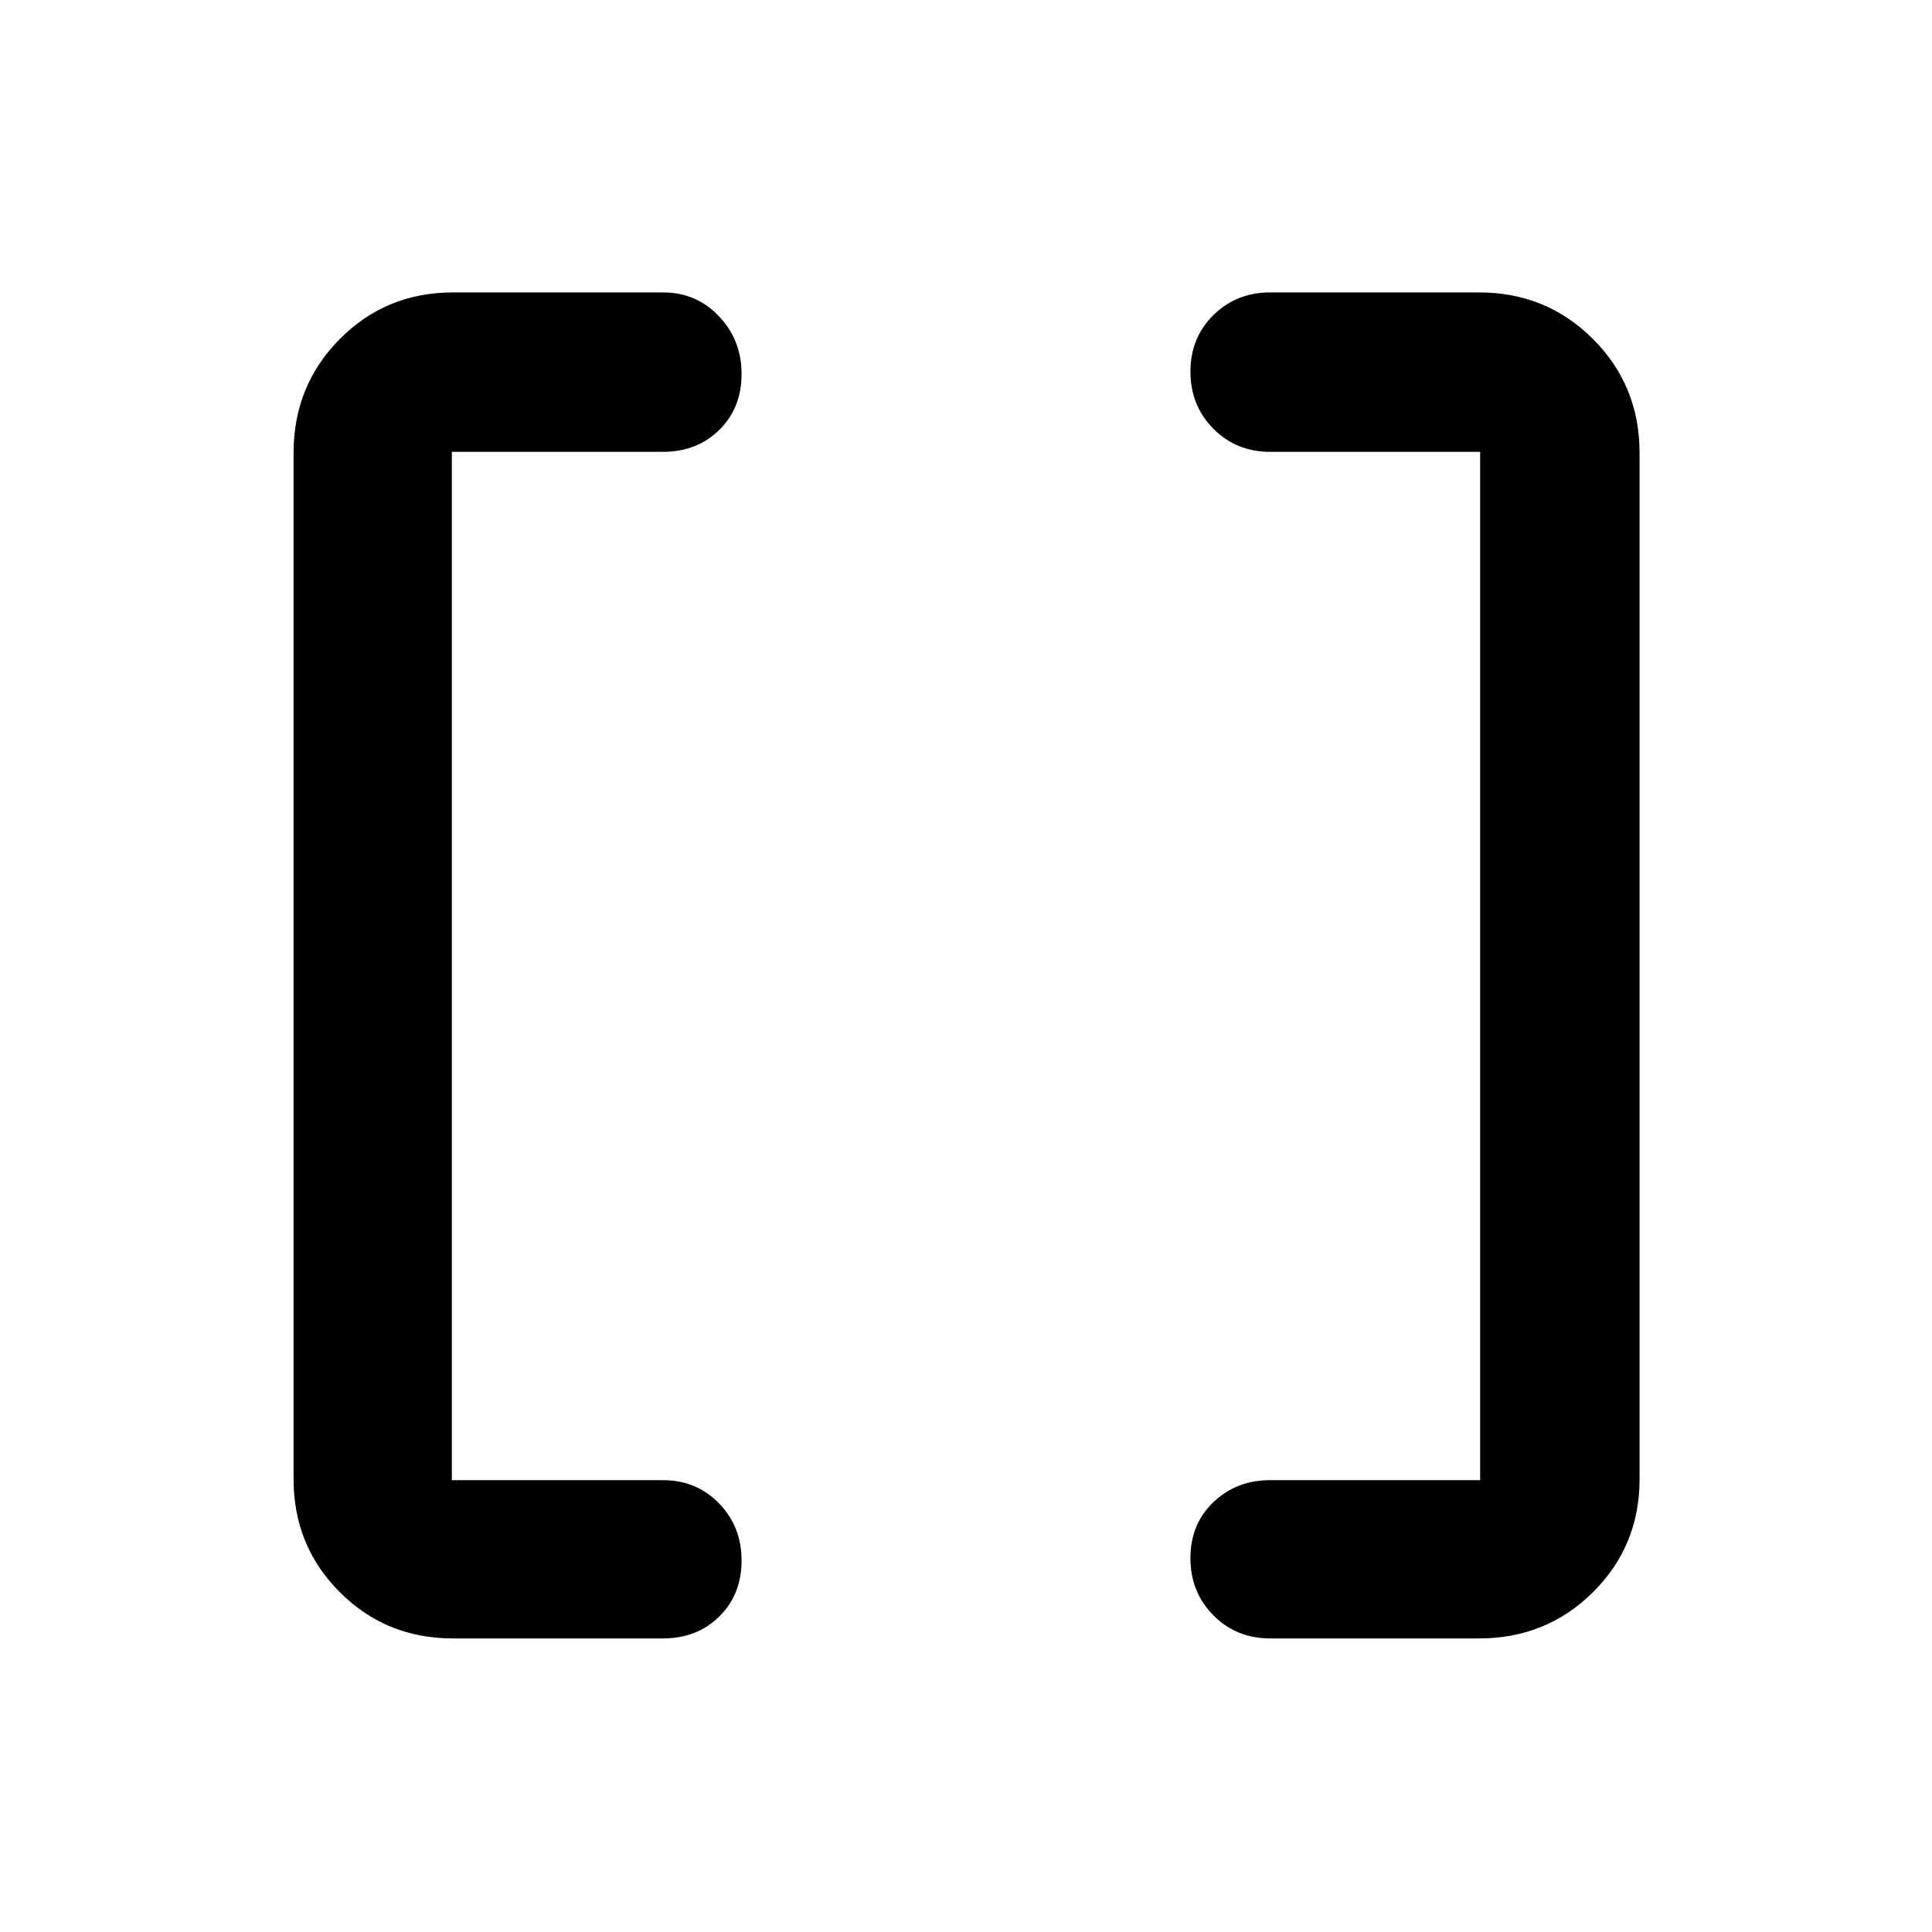 <svg xmlns="http://www.w3.org/2000/svg" width="48" height="48" viewBox="0 -960 960 960"><path d="M631.13-145.87q-16.83 0-28.22-11.5t-11.39-28.42q0-16.92 11.45-27.83 11.45-10.9 28.16-10.9h104.35v-510.96H631.13q-16.83 0-28.22-11.5t-11.39-28.37q0-16.87 11.45-28.11 11.45-11.24 28.16-11.24h103.78q33.49 0 56.64 23.15t23.15 56.64v509.82q0 33.26-23.15 56.24-23.15 22.98-56.64 22.98H631.13Zm-406.04 0q-33.26 0-56.24-22.98-22.98-22.98-22.98-56.24v-509.82q0-33.49 22.98-56.64t56.24-23.15h104.34q16.6 0 27.82 11.84 11.23 11.83 11.23 28.7 0 16.87-11.07 27.78-11.07 10.9-27.98 10.9H224.52v510.96h104.91q16.6 0 27.82 11.5 11.23 11.5 11.23 28.42t-11.07 27.83q-11.07 10.9-27.98 10.9H225.09Z"/></svg>